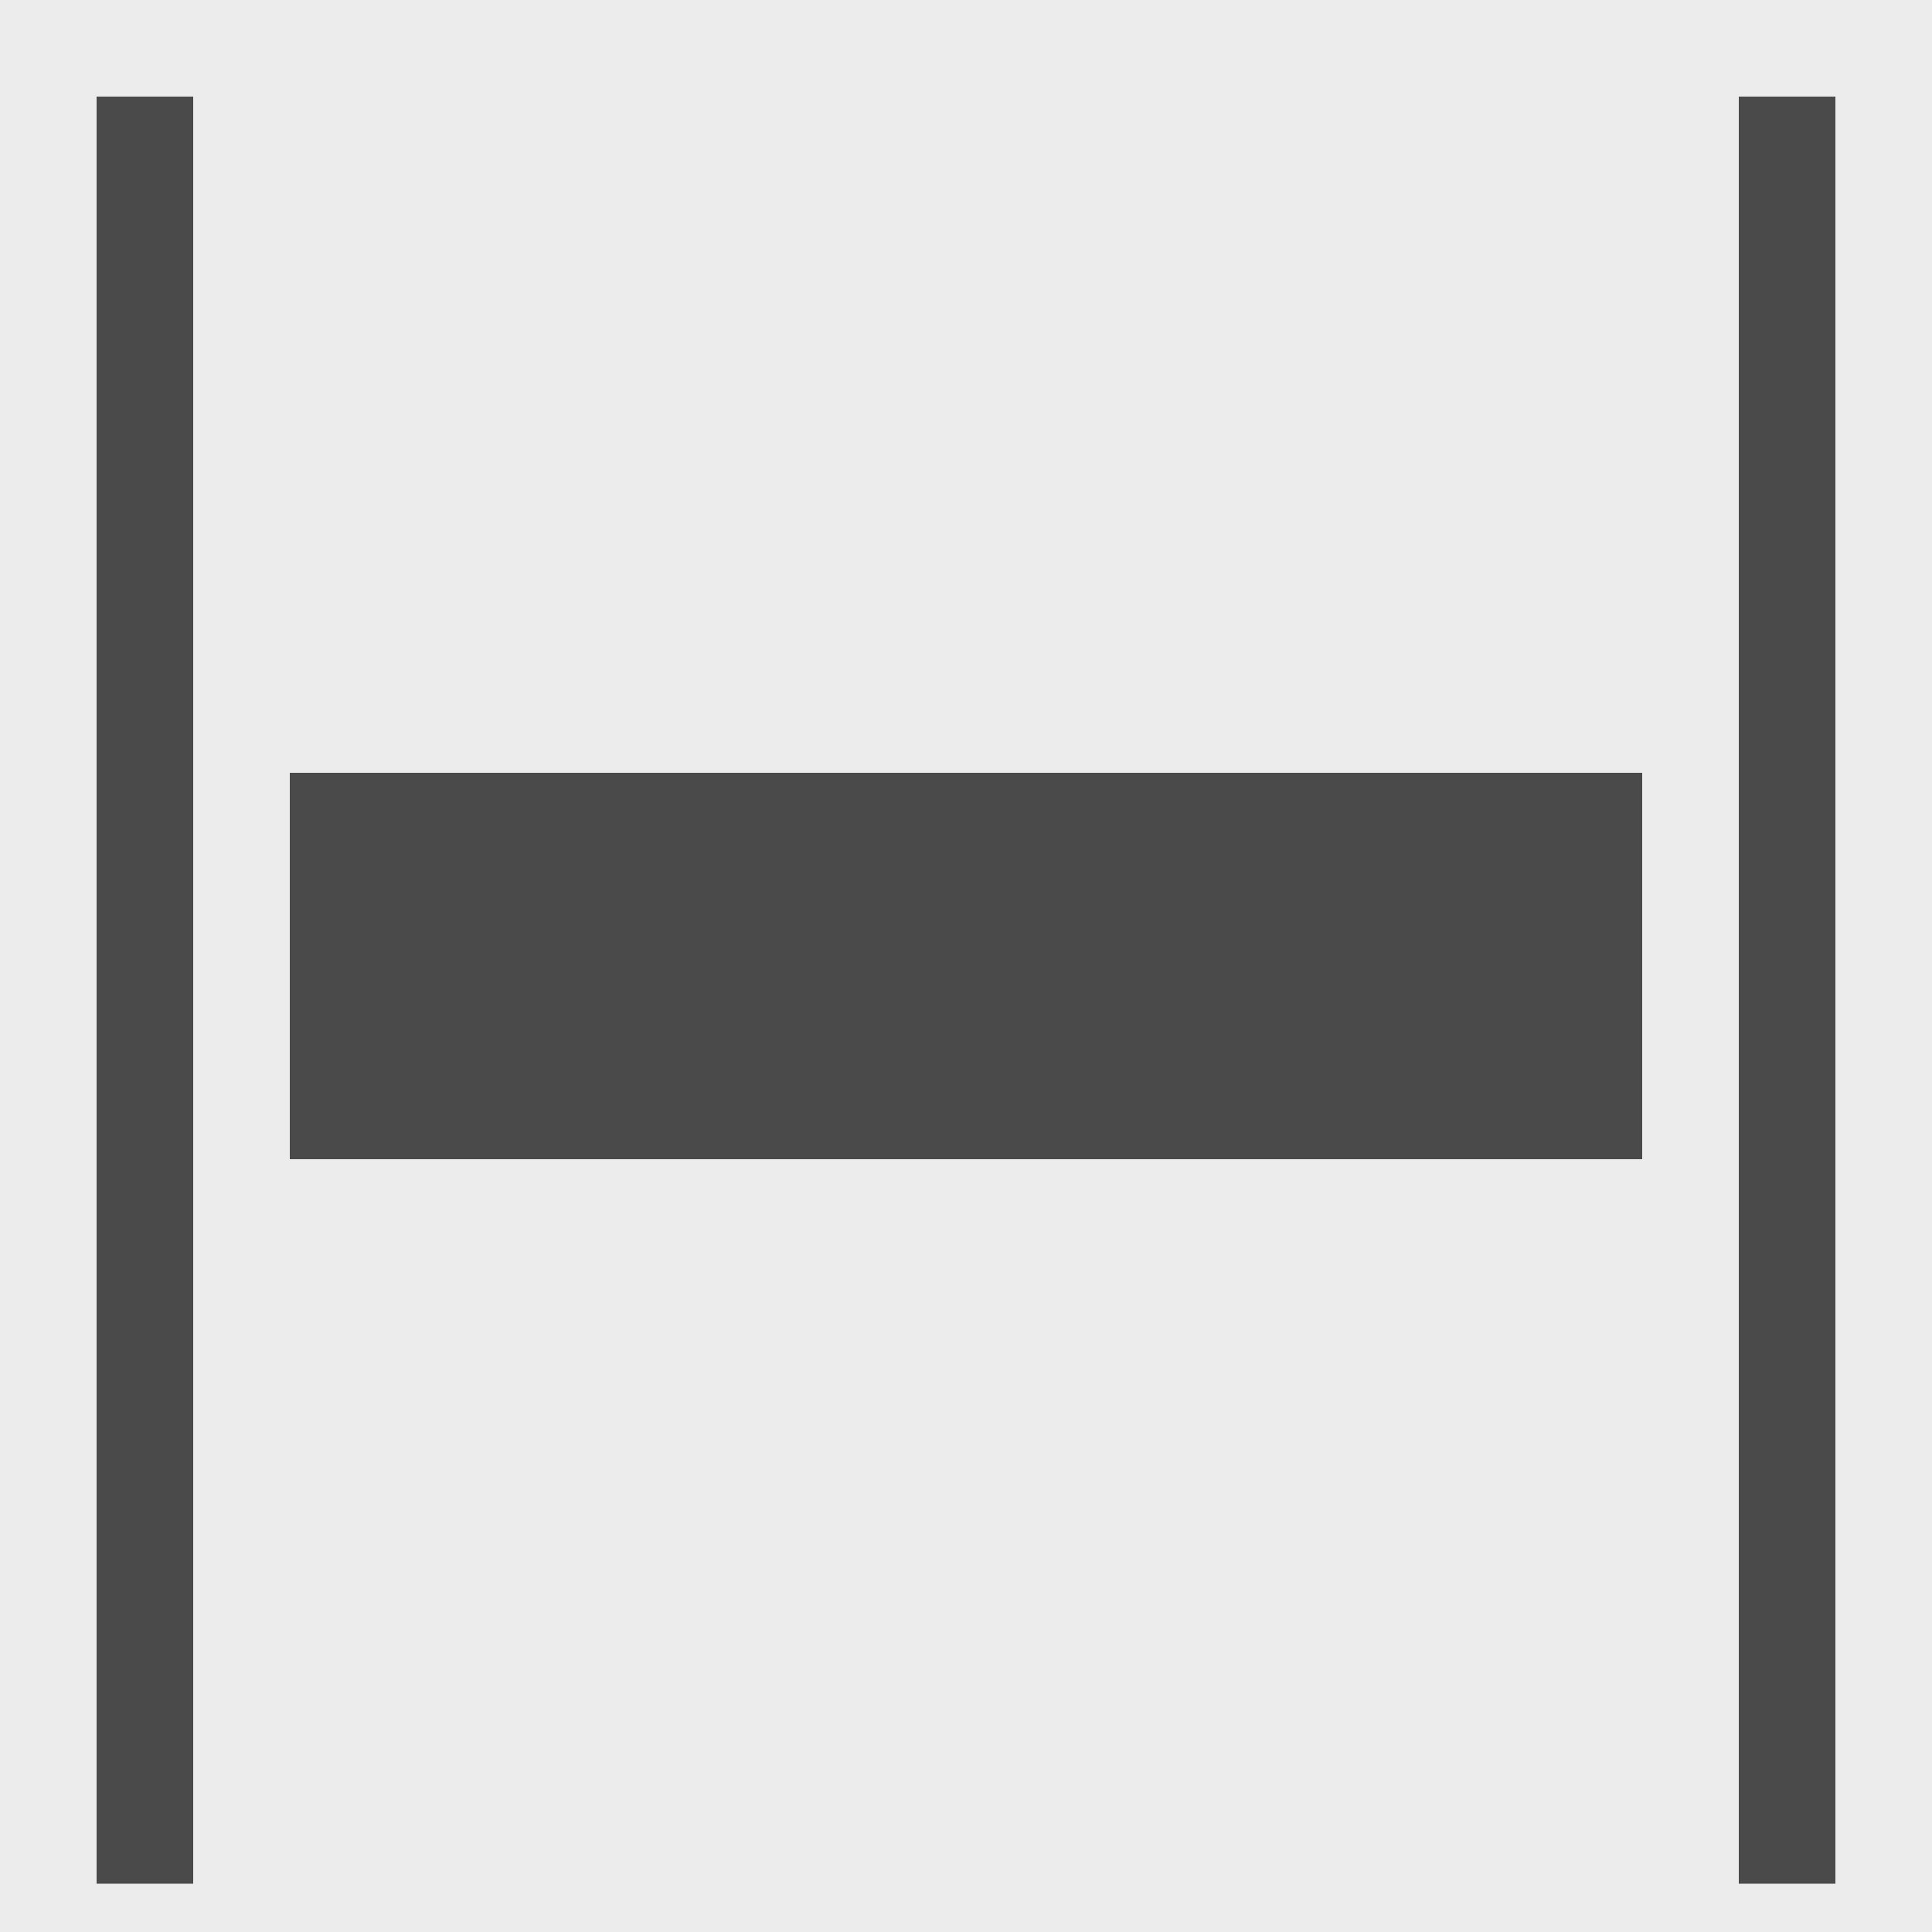 <?xml version="1.0" encoding="UTF-8" standalone="no"?>
<svg width="40px" height="40px" viewBox="0 0 40 40" version="1.1" xmlns="http://www.w3.org/2000/svg" xmlns:xlink="http://www.w3.org/1999/xlink">
            <g id="self-col-alignItems-stretch">
                <rect id="Rectangle-4" fill="#ECECEC" x="0" y="0" width="40" height="40"></rect>
                <rect id="Rectangle-4" fill="#4A4A4A" x="6" y="16" width="28" height="8"></rect>
                <rect id="Rectangle-4" fill="#4A4A4A" x="2" y="2" width="2" height="37"></rect>
                <rect id="Rectangle-4" fill="#4A4A4A" x="36" y="2" width="2" height="37"></rect>
            </g>
</svg>